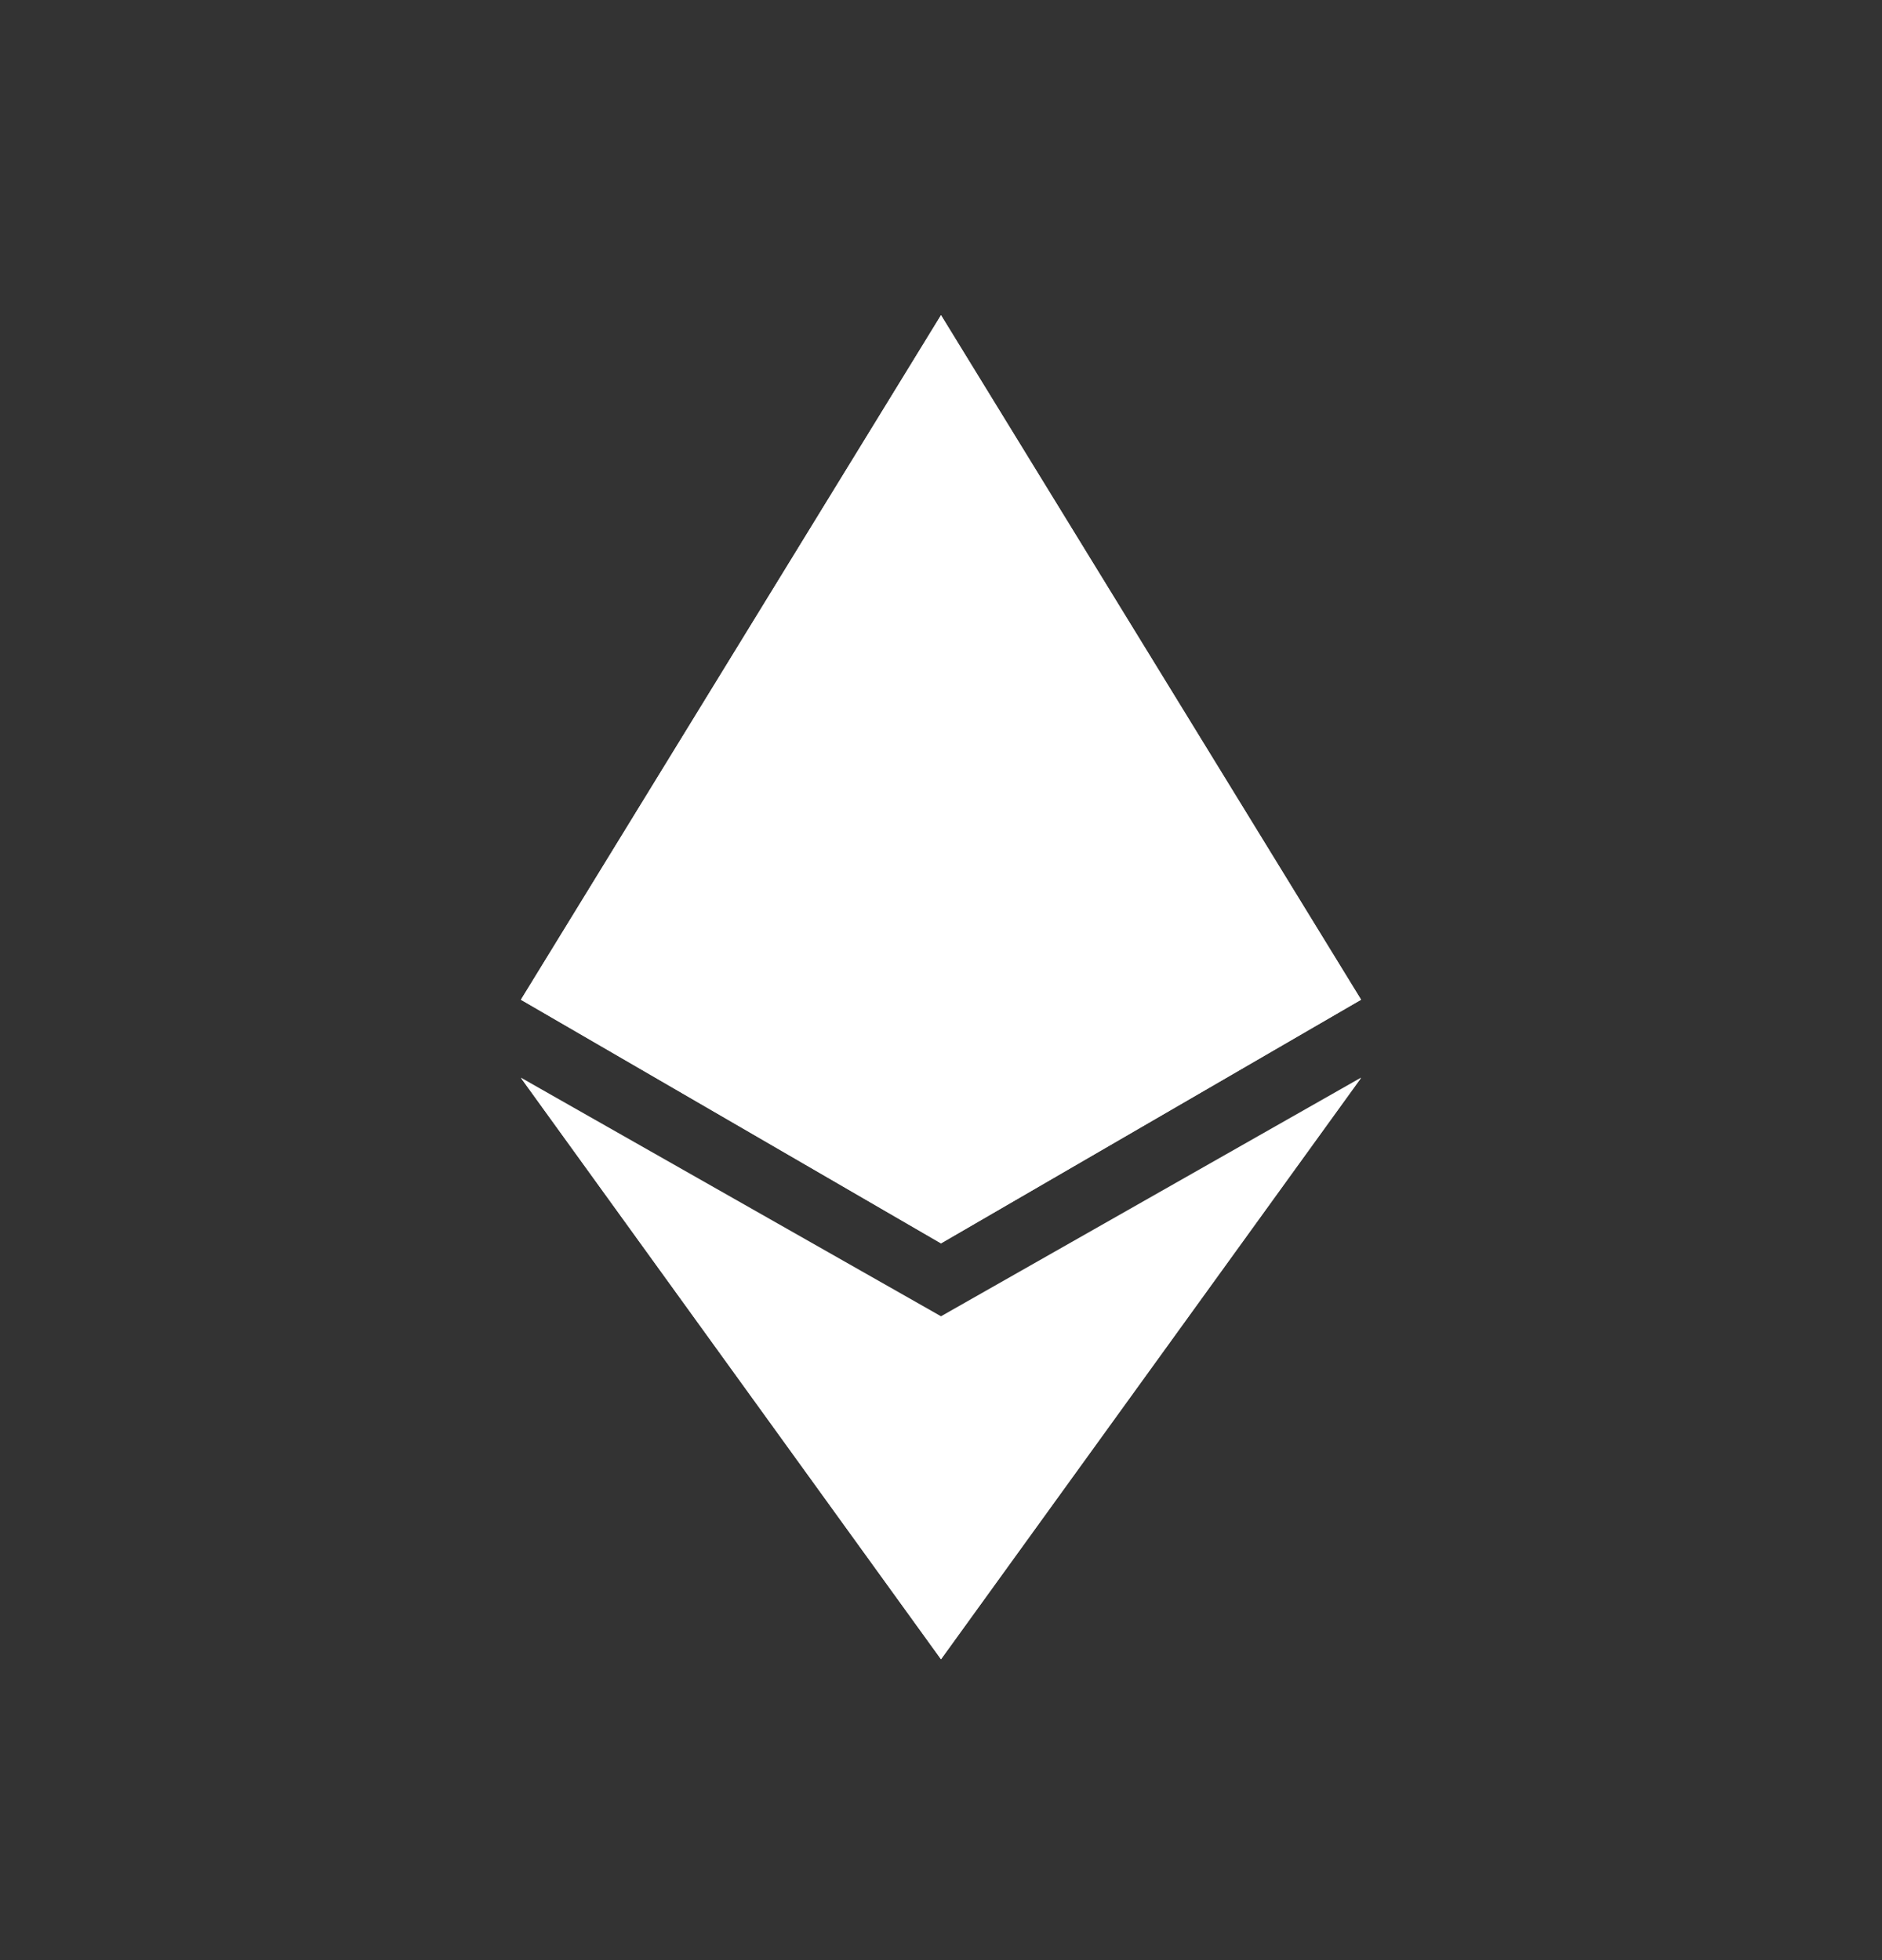 <svg width="24" height="25" viewBox="0 0 24 25" fill="none" xmlns="http://www.w3.org/2000/svg">
<rect x="0" y="0" width="24" height="25" fill="#333333" stroke="none"/>
<path d="M12 4.02V10.355L17.357 12.751L12 4.02ZM12 4.02L6.643 12.75L12 10.356V4.02ZM12 16.856V21.163L17.357 13.749L12 16.856ZM12 21.163V16.856L6.643 13.749L12 21.163Z" fill="white"/>
<path d="M12 15.858L17.357 12.751L12 10.355V15.858ZM6.643 12.751L12 15.858V10.355L6.643 12.751Z" fill="white"/>
<path fill-rule="evenodd" clip-rule="evenodd" d="M12 15.858L6.643 12.751L12 4.02L17.357 12.75L12 15.858ZM7 12.498L11.916 4.488V10.312L7 12.498ZM6.927 12.716L11.916 10.5V15.609L6.927 12.716ZM12.087 10.5V15.609L17.071 12.716L12.087 10.5ZM12.087 10.312L17.003 12.498L12.087 4.488V10.312Z" fill="white"/>
<path fill-rule="evenodd" clip-rule="evenodd" d="M12 16.788L6.643 13.745L12 21.162L17.357 13.744L12 16.788ZM7.243 14.28L11.915 16.938V20.752L7.243 14.28ZM12.086 16.938V20.752L16.757 14.28L12.086 16.938Z" fill="white"/>
</svg>
